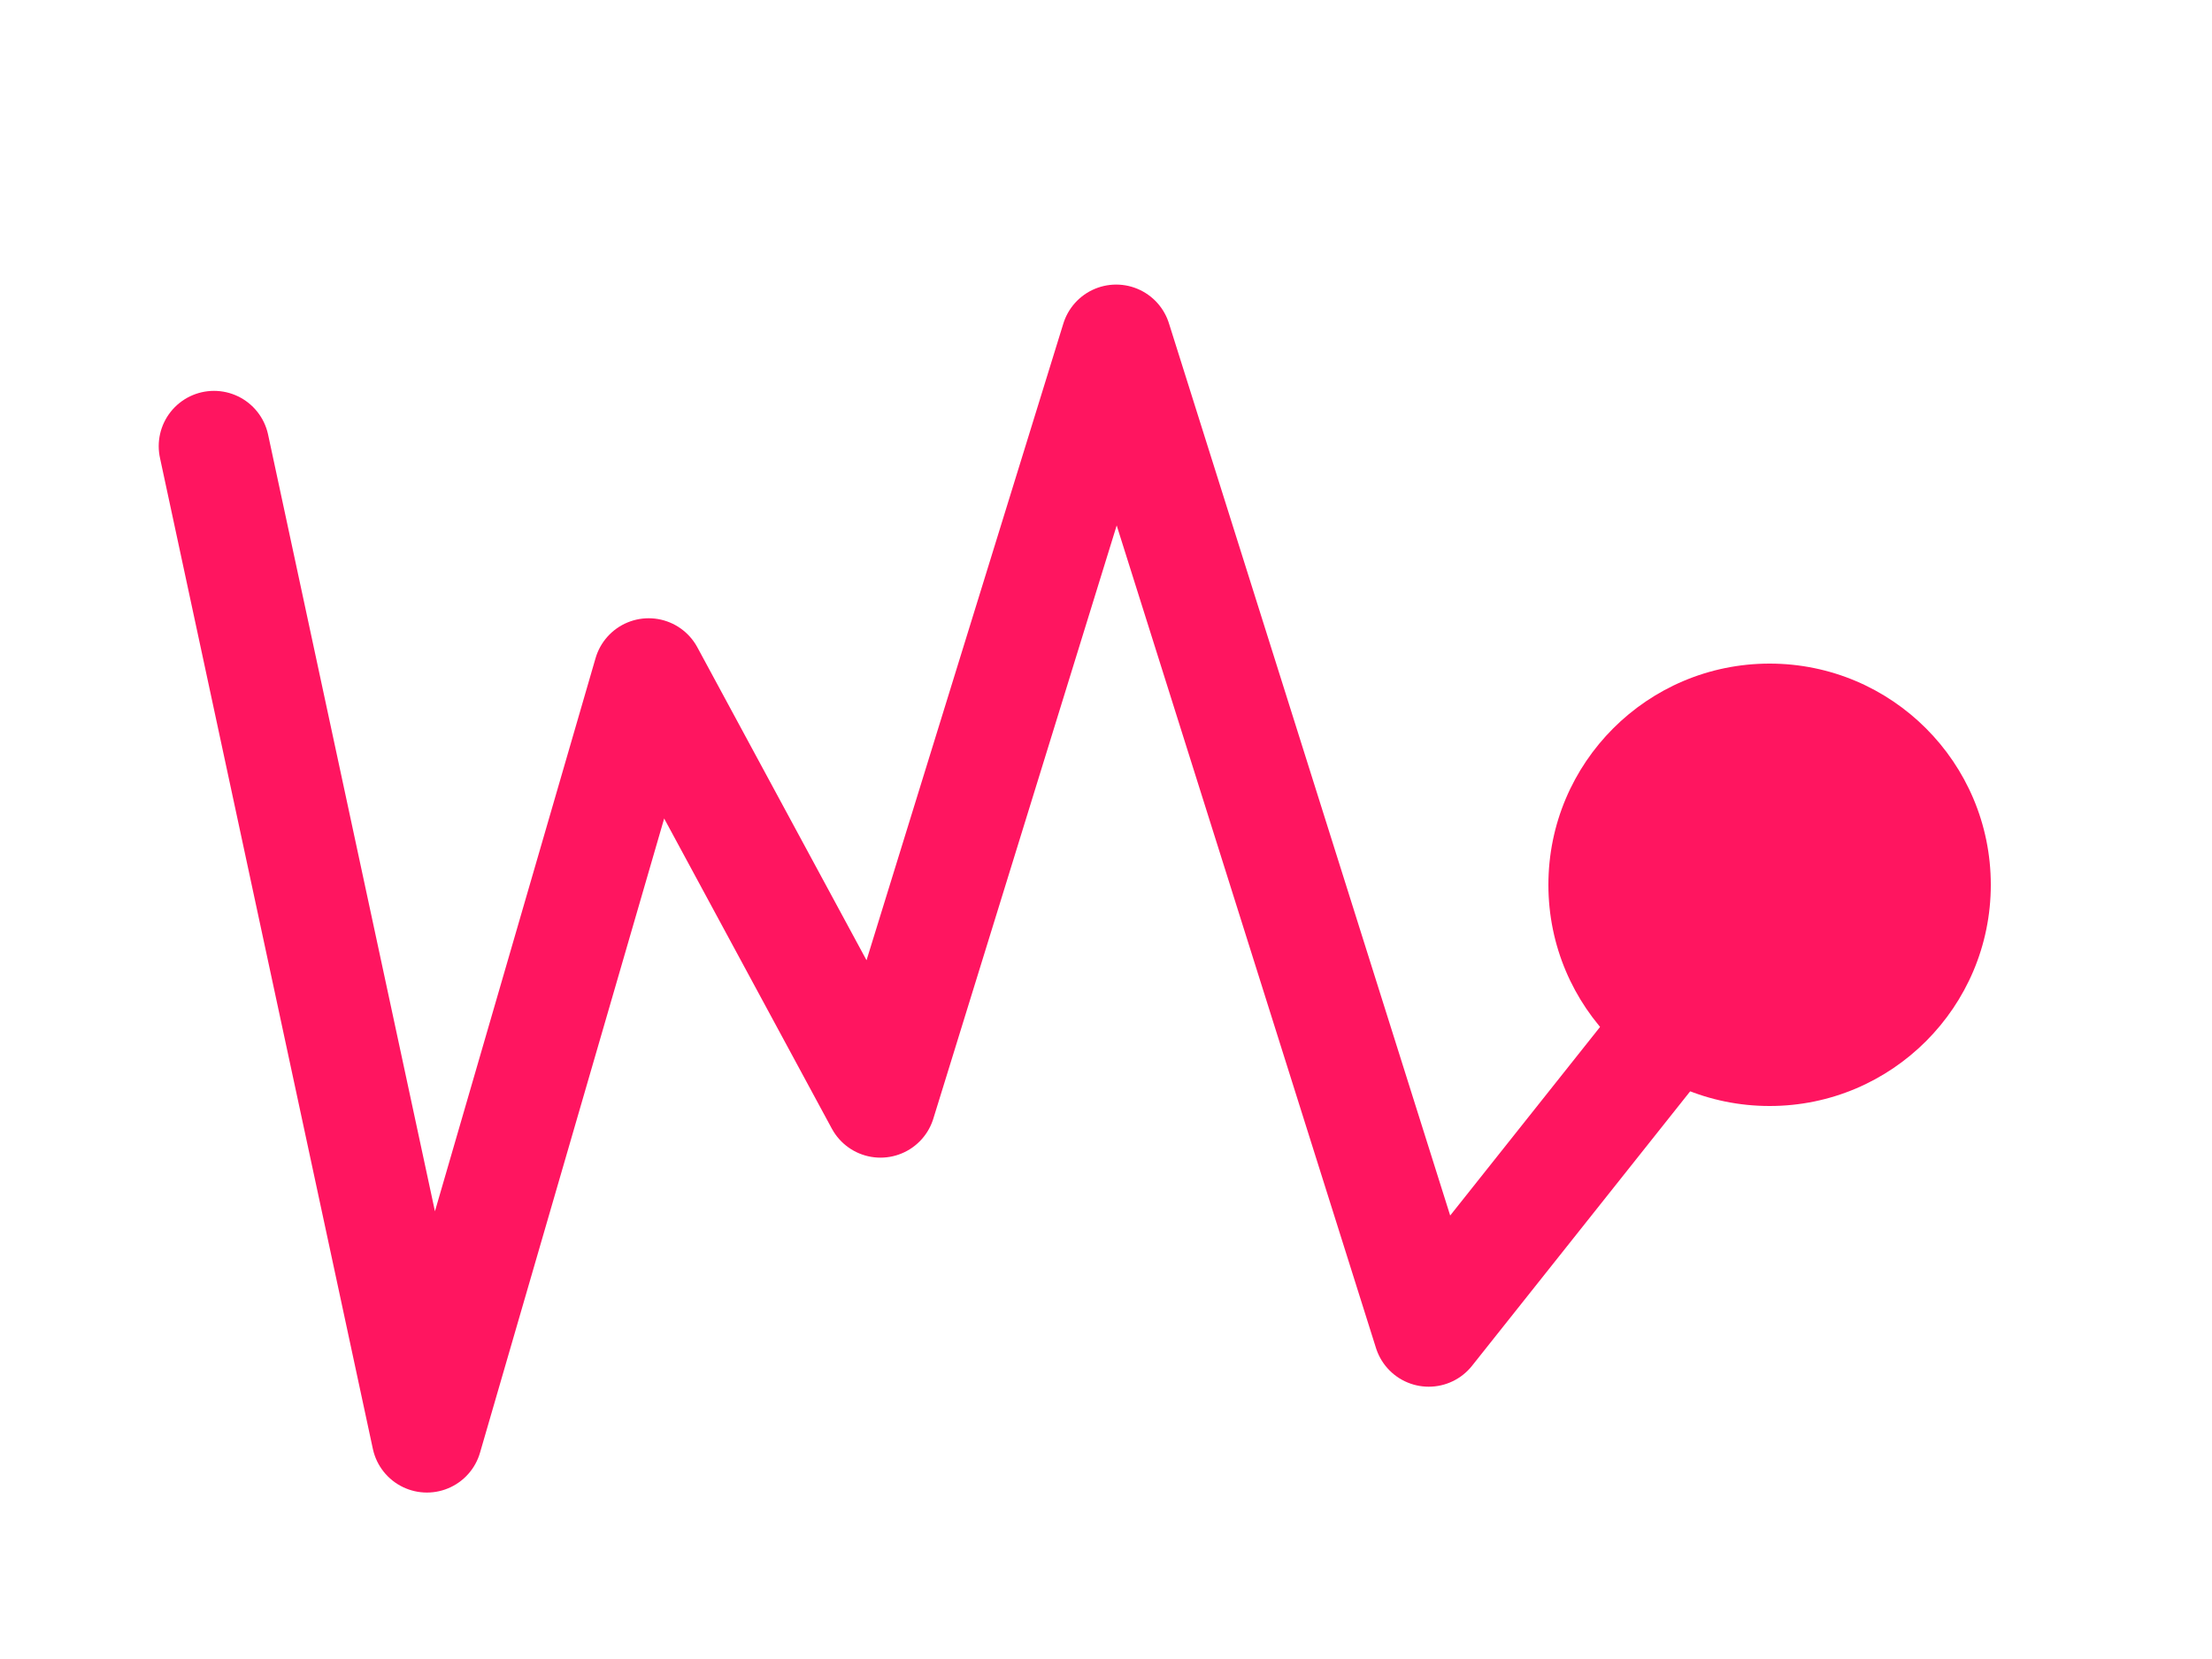 <?xml version="1.0" encoding="UTF-8"?>
<svg width="20px" height="15px" viewBox="0 0 20 15" version="1.1" xmlns="http://www.w3.org/2000/svg" xmlns:xlink="http://www.w3.org/1999/xlink">
    <!-- Generator: Sketch 50.2 (55047) - http://www.bohemiancoding.com/sketch -->
    <title>legend-icon-home</title>
    <desc>Created with Sketch.</desc>
    <defs></defs>
    <g id="Page-1" stroke="none" stroke-width="1" fill="none" fill-rule="evenodd">
        <g id="Group-2" transform="translate(23, 7.5) scale(-1, 1) translate(-23, -7.5) ">
            <circle id="Oval" fill="#FF1560" cx="30" cy="8" r="2"></circle>
            <polyline id="Path-2" stroke="#FF1560" stroke-linecap="round" stroke-linejoin="round" points="29.942 8.087 33.082 12.038 35.908 3.073 38.039 9.967 40.135 6.09 42.14 12.995 44.065 4.034"></polyline>
        </g>
    </g>
</svg>